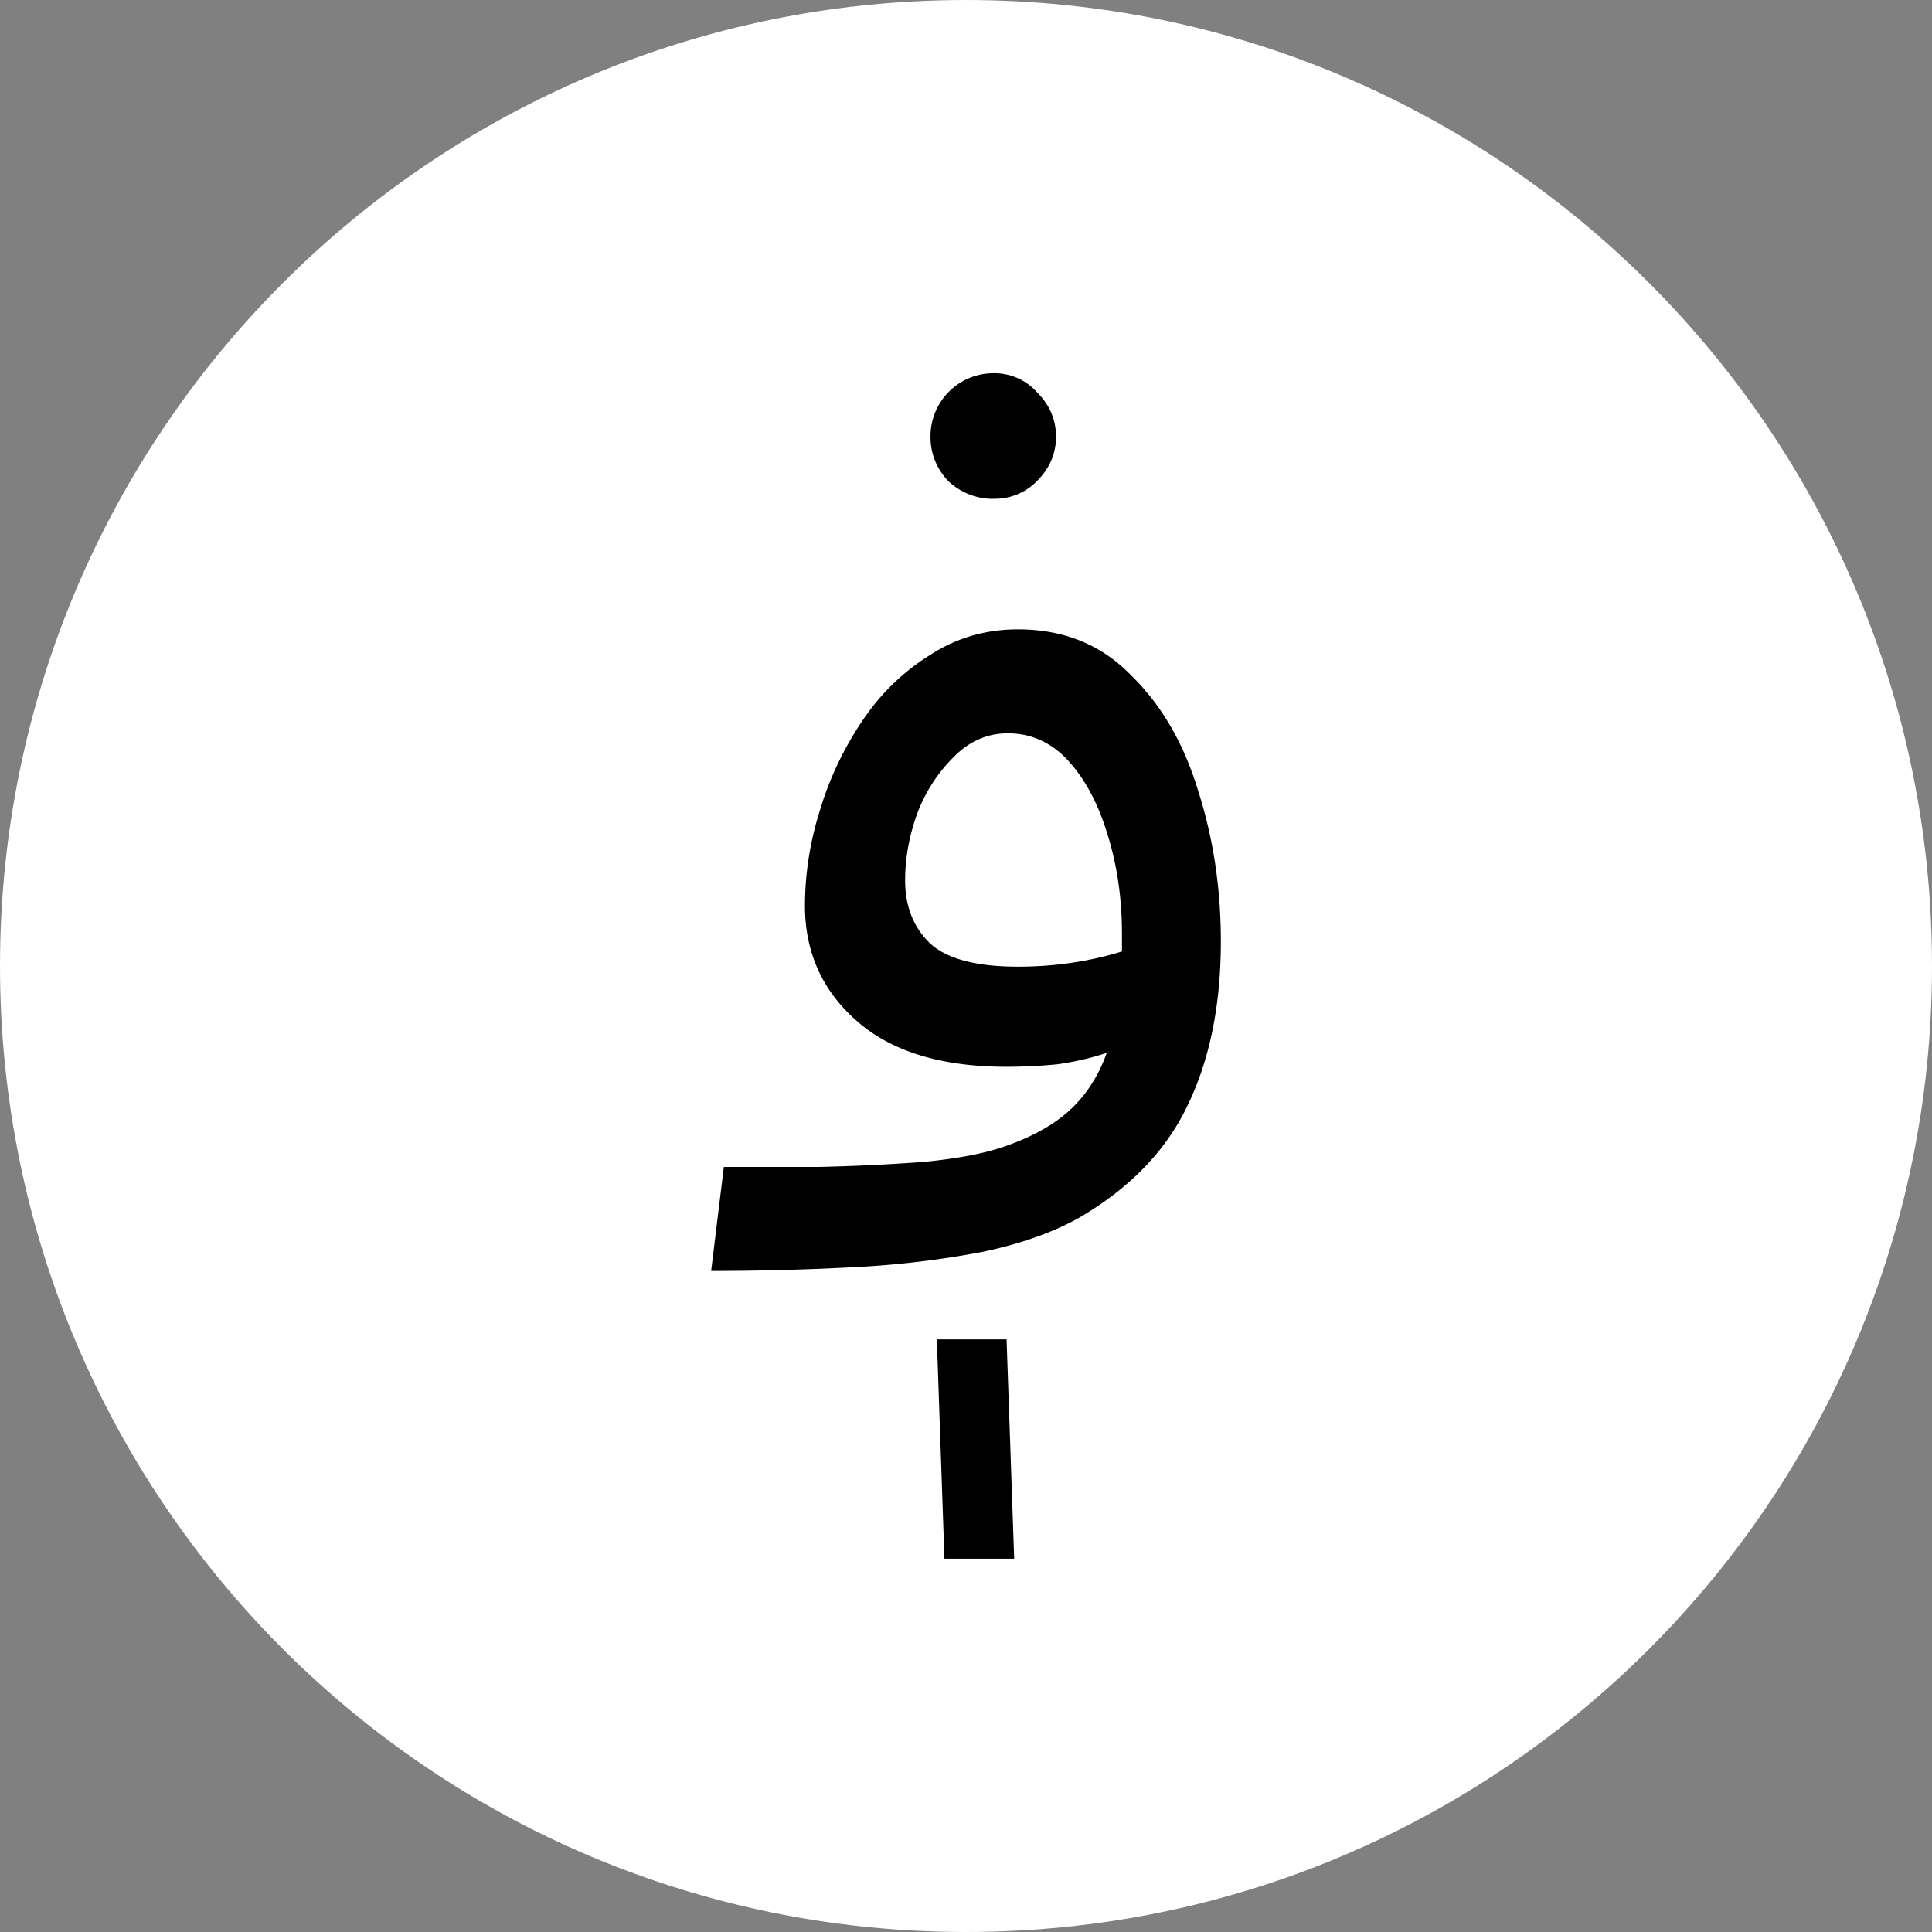 <svg xmlns="http://www.w3.org/2000/svg" width="32" height="32" fill="none"><rect width="100%" height="100%" fill="#808080" stroke="none"/><path fill="#fff" d="M16 32c8.837 0 16-7.163 16-16S24.837 0 16 0 0 7.163 0 16s7.163 16 16 16Z"/><path fill="#000" d="m11.779 21.05.21-1.722h1.575a33.842 33.842 0 0 0 1.743-.084c.56-.055 1.001-.14 1.323-.252.448-.154.805-.35 1.071-.588.28-.252.49-.573.63-.965a4.681 4.681 0 0 1-.819.189c-.28.027-.56.041-.84.041-1.078 0-1.904-.252-2.478-.756-.574-.503-.861-1.14-.861-1.91 0-.533.084-1.065.252-1.597a5.434 5.434 0 0 1 .714-1.49 3.68 3.68 0 0 1 1.113-1.072c.434-.28.917-.42 1.449-.42.756 0 1.379.253 1.869.757.504.49.875 1.127 1.113 1.91.252.785.378 1.618.378 2.5 0 1.05-.182 1.953-.546 2.708-.35.742-.938 1.358-1.764 1.849-.434.252-.98.448-1.638.587a15.46 15.46 0 0 1-2.121.253c-.77.041-1.561.063-2.373.063Zm3.213-6.468c0 .434.14.784.42 1.05.28.252.763.379 1.449.379.602 0 1.176-.084 1.722-.252v-.295c0-.574-.077-1.113-.231-1.617-.154-.518-.371-.93-.651-1.239-.28-.308-.616-.462-1.008-.462-.336 0-.63.127-.882.378a2.595 2.595 0 0 0-.609.925c-.14.377-.21.755-.21 1.133Zm1.47-6.32a1.07 1.07 0 0 1-.756-.295 1.043 1.043 0 0 1-.294-.735 1.043 1.043 0 0 1 1.05-1.05.94.94 0 0 1 .714.315c.21.21.315.455.315.735 0 .28-.105.525-.315.735a.972.972 0 0 1-.714.294Zm-.819 17.556-.126-3.634h1.155l.126 3.633h-1.155Z"/></svg>